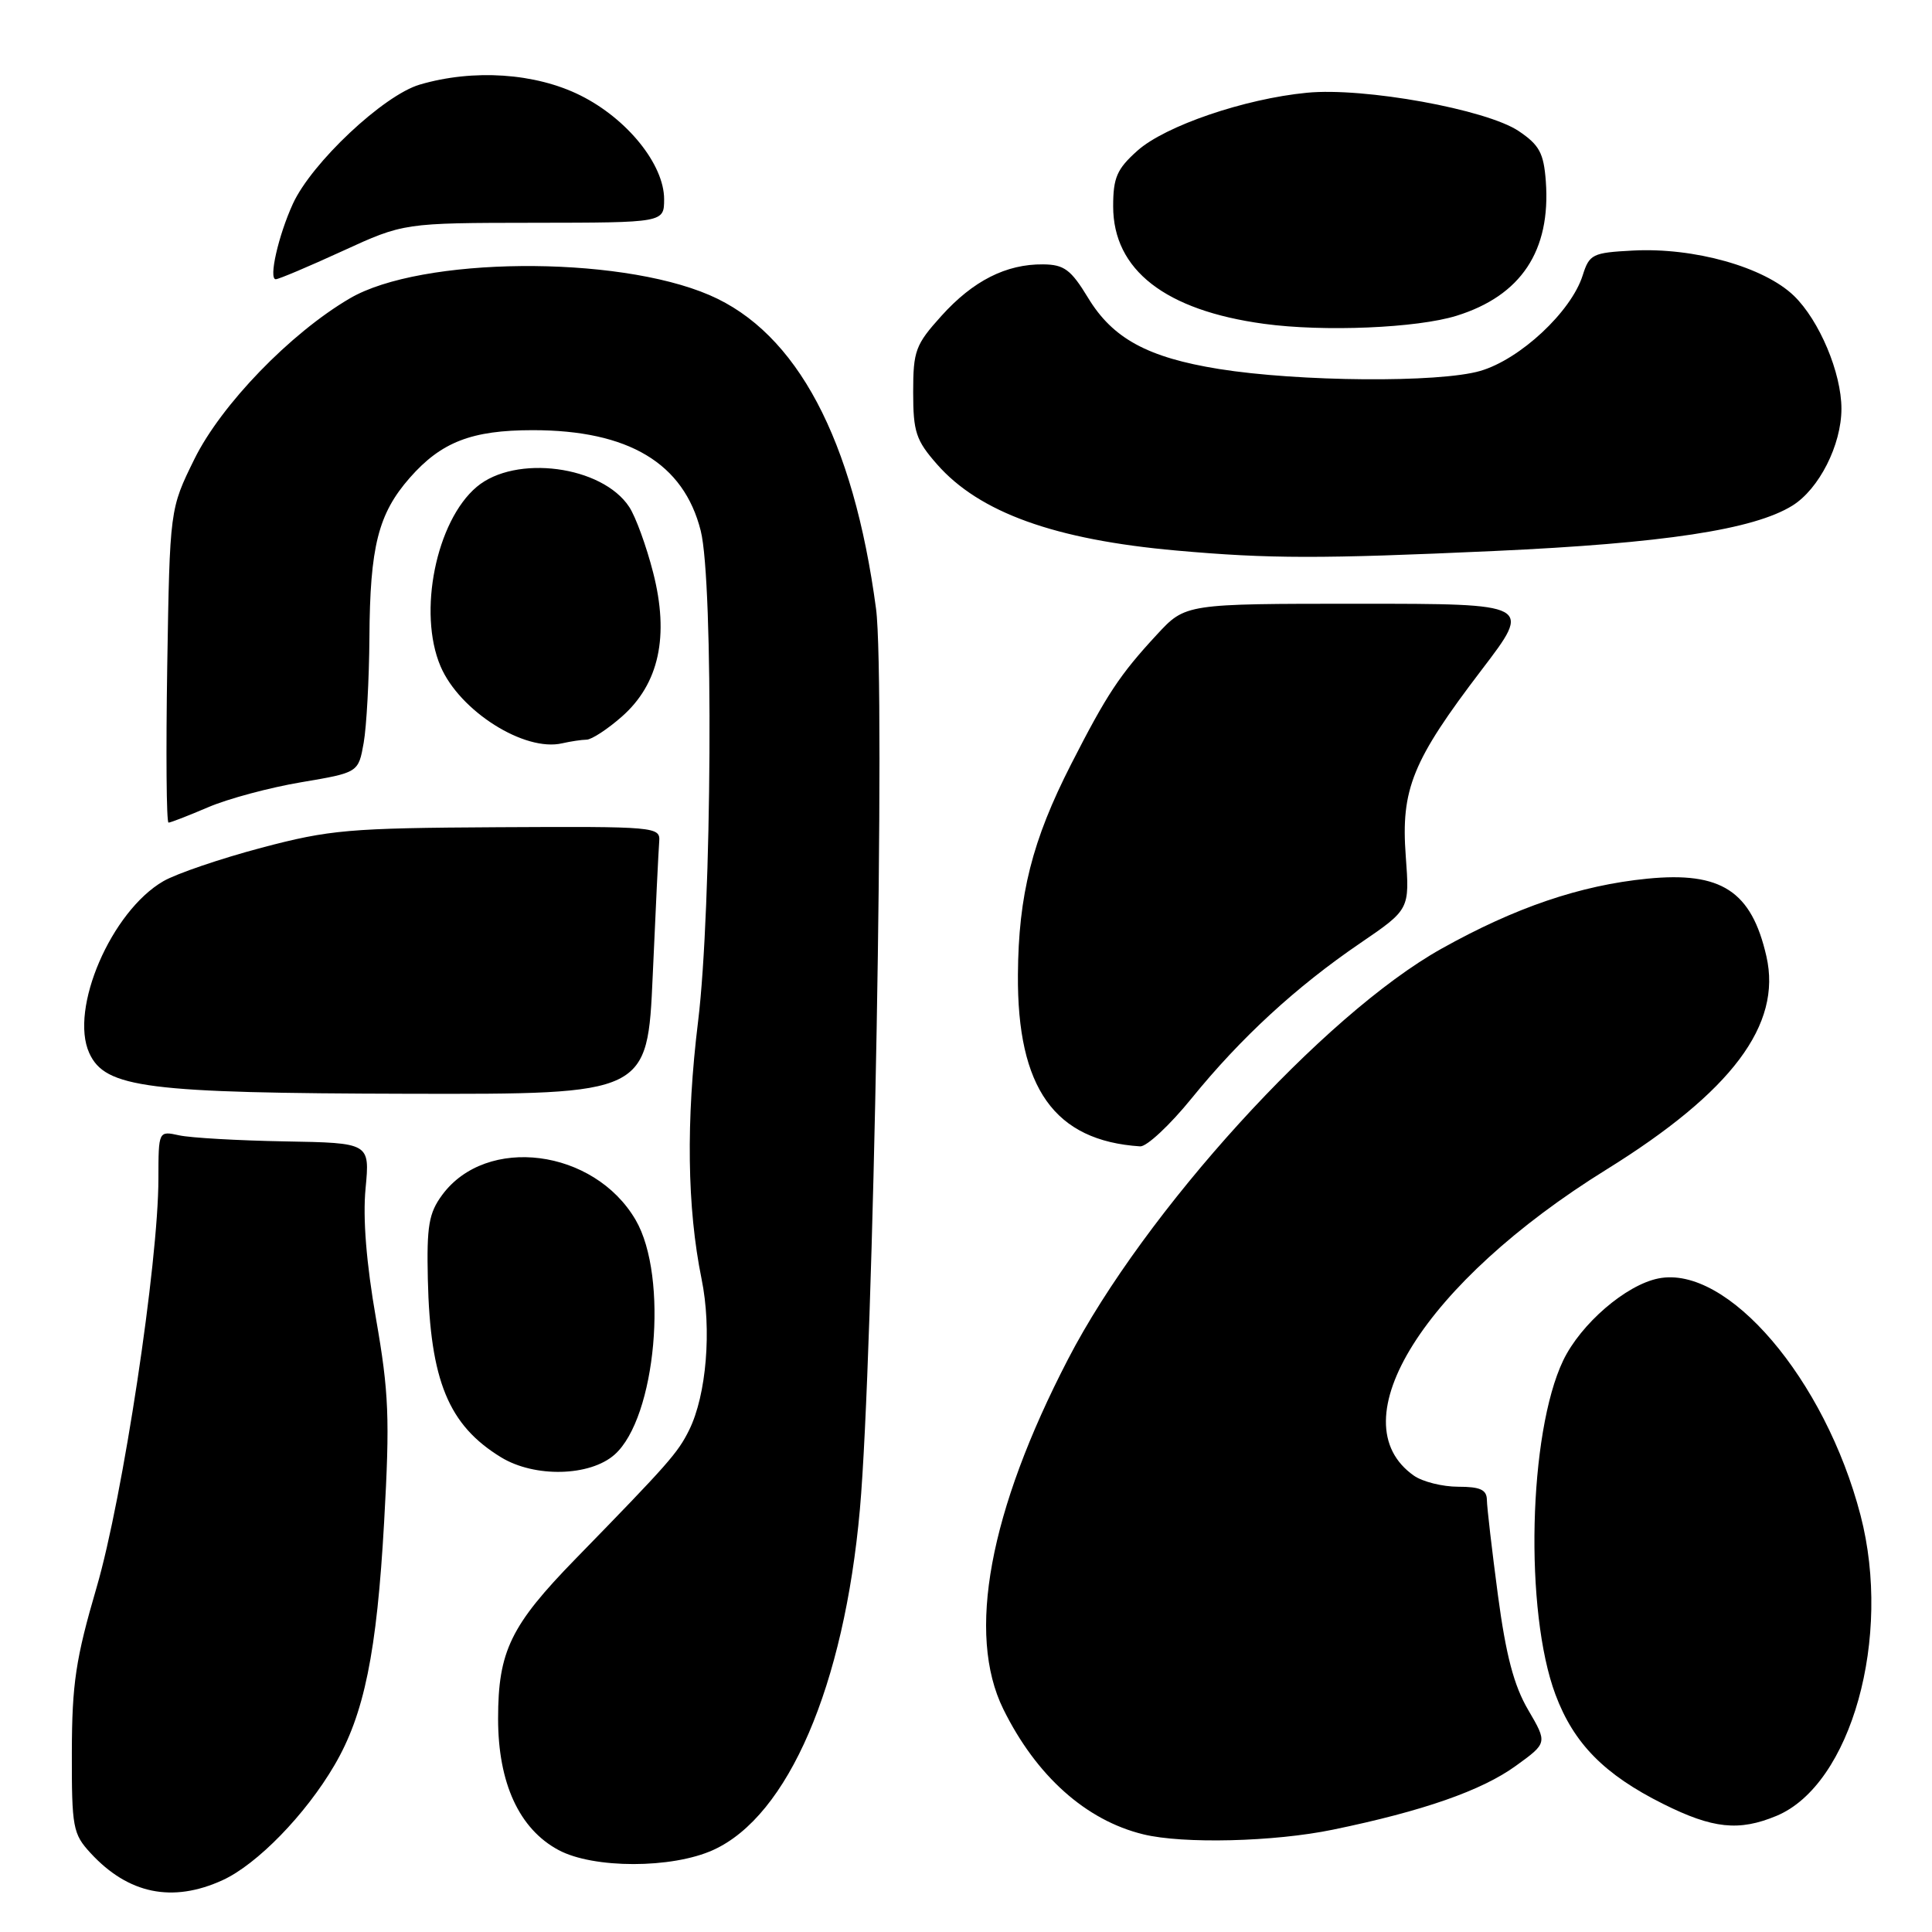 <?xml version="1.0" encoding="UTF-8" standalone="no"?>
<!DOCTYPE svg PUBLIC "-//W3C//DTD SVG 1.1//EN" "http://www.w3.org/Graphics/SVG/1.1/DTD/svg11.dtd" >
<svg xmlns="http://www.w3.org/2000/svg" xmlns:xlink="http://www.w3.org/1999/xlink" version="1.1" viewBox="0 0 256 256">
 <g >
 <path fill="currentColor"
d=" M 29.50 249.13 C 34.06 247.04 40.48 240.46 44.31 233.91 C 48.26 227.18 49.93 218.99 50.90 201.65 C 51.67 187.91 51.53 184.51 49.82 174.71 C 48.54 167.39 48.06 161.41 48.44 157.47 C 49.01 151.44 49.01 151.44 37.76 151.24 C 31.56 151.13 25.26 150.77 23.75 150.44 C 21.00 149.84 21.00 149.84 20.99 156.17 C 20.99 167.29 16.27 198.48 12.80 210.34 C 10.03 219.81 9.54 223.11 9.52 232.17 C 9.50 242.17 9.66 243.00 12.00 245.54 C 17.00 250.97 22.85 252.17 29.50 249.13 Z  M 94.51 245.13 C 104.43 240.63 111.85 223.40 113.94 200.00 C 115.74 179.86 117.35 90.20 116.08 80.67 C 113.09 58.21 105.59 44.08 94.01 39.10 C 81.65 33.78 55.76 34.02 46.35 39.54 C 38.47 44.15 29.31 53.63 25.76 60.83 C 22.50 67.45 22.50 67.45 22.16 88.23 C 21.98 99.65 22.05 109.00 22.33 109.00 C 22.61 109.00 24.97 108.08 27.59 106.96 C 30.20 105.84 35.75 104.35 39.92 103.65 C 47.49 102.37 47.49 102.37 48.19 98.43 C 48.57 96.27 48.91 90.00 48.95 84.50 C 49.02 72.41 50.12 68.08 54.29 63.32 C 58.47 58.56 62.50 57.00 70.60 57.00 C 83.29 57.00 90.60 61.38 92.85 70.33 C 94.57 77.13 94.33 120.47 92.50 135.34 C 90.89 148.49 91.04 160.04 92.96 169.46 C 94.33 176.16 93.61 184.85 91.31 189.50 C 89.80 192.54 88.60 193.90 76.29 206.53 C 67.66 215.38 66.00 218.80 66.00 227.74 C 66.00 236.27 68.80 242.35 74.01 245.14 C 78.63 247.62 89.04 247.62 94.51 245.13 Z  M 176.62 242.44 C 188.55 239.98 196.34 237.26 200.86 233.98 C 205.05 230.95 205.05 230.95 202.49 226.57 C 200.60 223.35 199.55 219.35 198.48 211.35 C 197.69 205.38 197.03 199.71 197.02 198.75 C 197.00 197.40 196.15 197.00 193.22 197.00 C 191.14 197.00 188.51 196.34 187.36 195.54 C 177.14 188.38 188.74 169.93 212.86 154.97 C 229.47 144.66 236.13 135.79 234.06 126.73 C 232.09 118.07 228.08 115.46 218.27 116.43 C 209.39 117.31 200.78 120.24 191.00 125.71 C 175.41 134.43 151.64 160.55 141.52 180.10 C 131.07 200.26 128.06 216.54 132.94 226.46 C 137.30 235.31 143.89 241.21 151.50 243.06 C 156.77 244.35 168.85 244.05 176.62 242.44 Z  M 235.40 240.61 C 245.29 236.48 250.74 216.95 246.53 200.78 C 241.83 182.73 228.89 167.57 219.75 169.40 C 215.44 170.26 209.46 175.42 207.13 180.27 C 202.53 189.89 201.98 213.52 206.11 224.55 C 208.53 231.02 212.58 235.14 220.38 239.03 C 226.96 242.32 230.43 242.68 235.40 240.61 Z  M 81.43 192.75 C 86.94 187.88 88.62 169.17 84.22 161.64 C 78.72 152.22 64.45 150.38 58.59 158.34 C 56.82 160.74 56.53 162.44 56.69 169.51 C 57.00 182.96 59.43 188.85 66.41 193.11 C 70.85 195.81 78.16 195.64 81.43 192.75 Z  M 157.89 145.54 C 164.41 137.51 171.73 130.77 180.24 124.97 C 186.79 120.50 186.79 120.50 186.27 113.44 C 185.61 104.57 187.14 100.80 196.34 88.74 C 203.01 80.00 203.01 80.00 180.05 80.00 C 157.08 80.00 157.08 80.00 153.31 84.07 C 148.36 89.42 146.67 91.98 141.93 101.26 C 136.77 111.37 134.95 118.55 134.88 129.15 C 134.77 144.19 139.73 151.16 151.08 151.90 C 151.94 151.95 155.01 149.09 157.89 145.54 Z  M 86.49 129.25 C 86.87 120.59 87.26 112.60 87.35 111.50 C 87.50 109.55 86.92 109.50 66.00 109.61 C 46.24 109.72 43.70 109.94 34.65 112.33 C 29.23 113.77 23.38 115.76 21.65 116.76 C 14.75 120.75 9.17 133.69 11.83 139.54 C 13.94 144.16 19.39 144.85 54.14 144.93 C 85.79 145.00 85.79 145.00 86.49 129.25 Z  M 77.72 98.01 C 78.38 98.01 80.48 96.64 82.37 94.98 C 87.33 90.63 88.71 84.30 86.54 75.85 C 85.65 72.37 84.23 68.47 83.38 67.18 C 79.80 61.71 68.30 60.19 63.17 64.51 C 57.79 69.04 55.34 81.17 58.37 88.28 C 60.90 94.22 69.50 99.66 74.50 98.49 C 75.60 98.24 77.05 98.02 77.72 98.01 Z  M 198.00 73.01 C 220.42 71.99 232.35 70.18 237.48 67.01 C 241.03 64.82 244.00 58.96 244.00 54.16 C 244.00 49.41 241.08 42.47 237.71 39.20 C 233.76 35.38 224.49 32.77 216.36 33.20 C 211.01 33.48 210.60 33.68 209.71 36.50 C 208.19 41.30 201.42 47.62 196.14 49.15 C 190.69 50.74 172.10 50.59 161.50 48.89 C 152.07 47.37 147.44 44.85 144.18 39.47 C 141.90 35.72 141.01 35.06 138.22 35.03 C 133.33 34.98 128.94 37.20 124.75 41.85 C 121.30 45.67 121.00 46.48 121.00 51.97 C 121.00 57.23 121.37 58.35 124.16 61.52 C 129.76 67.91 139.78 71.52 155.89 72.95 C 168.24 74.05 174.93 74.06 198.00 73.01 Z  M 193.00 41.84 C 201.55 39.18 205.50 33.24 204.83 24.03 C 204.55 20.28 203.98 19.22 201.24 17.37 C 196.95 14.49 180.73 11.55 173.17 12.29 C 164.90 13.09 154.39 16.68 150.71 19.97 C 148.00 22.39 147.50 23.53 147.50 27.34 C 147.50 35.77 154.40 41.13 167.50 42.91 C 175.41 43.99 187.77 43.47 193.00 41.84 Z  M 45.37 33.27 C 53.50 29.54 53.50 29.54 70.75 29.52 C 87.99 29.50 87.99 29.50 88.00 26.40 C 88.00 21.80 83.11 15.73 76.90 12.64 C 70.94 9.67 62.73 9.12 55.62 11.21 C 50.82 12.62 41.30 21.57 38.81 27.00 C 36.88 31.22 35.57 37.00 36.54 37.00 C 36.93 37.00 40.90 35.32 45.37 33.27 Z "/>
</g>
</svg>